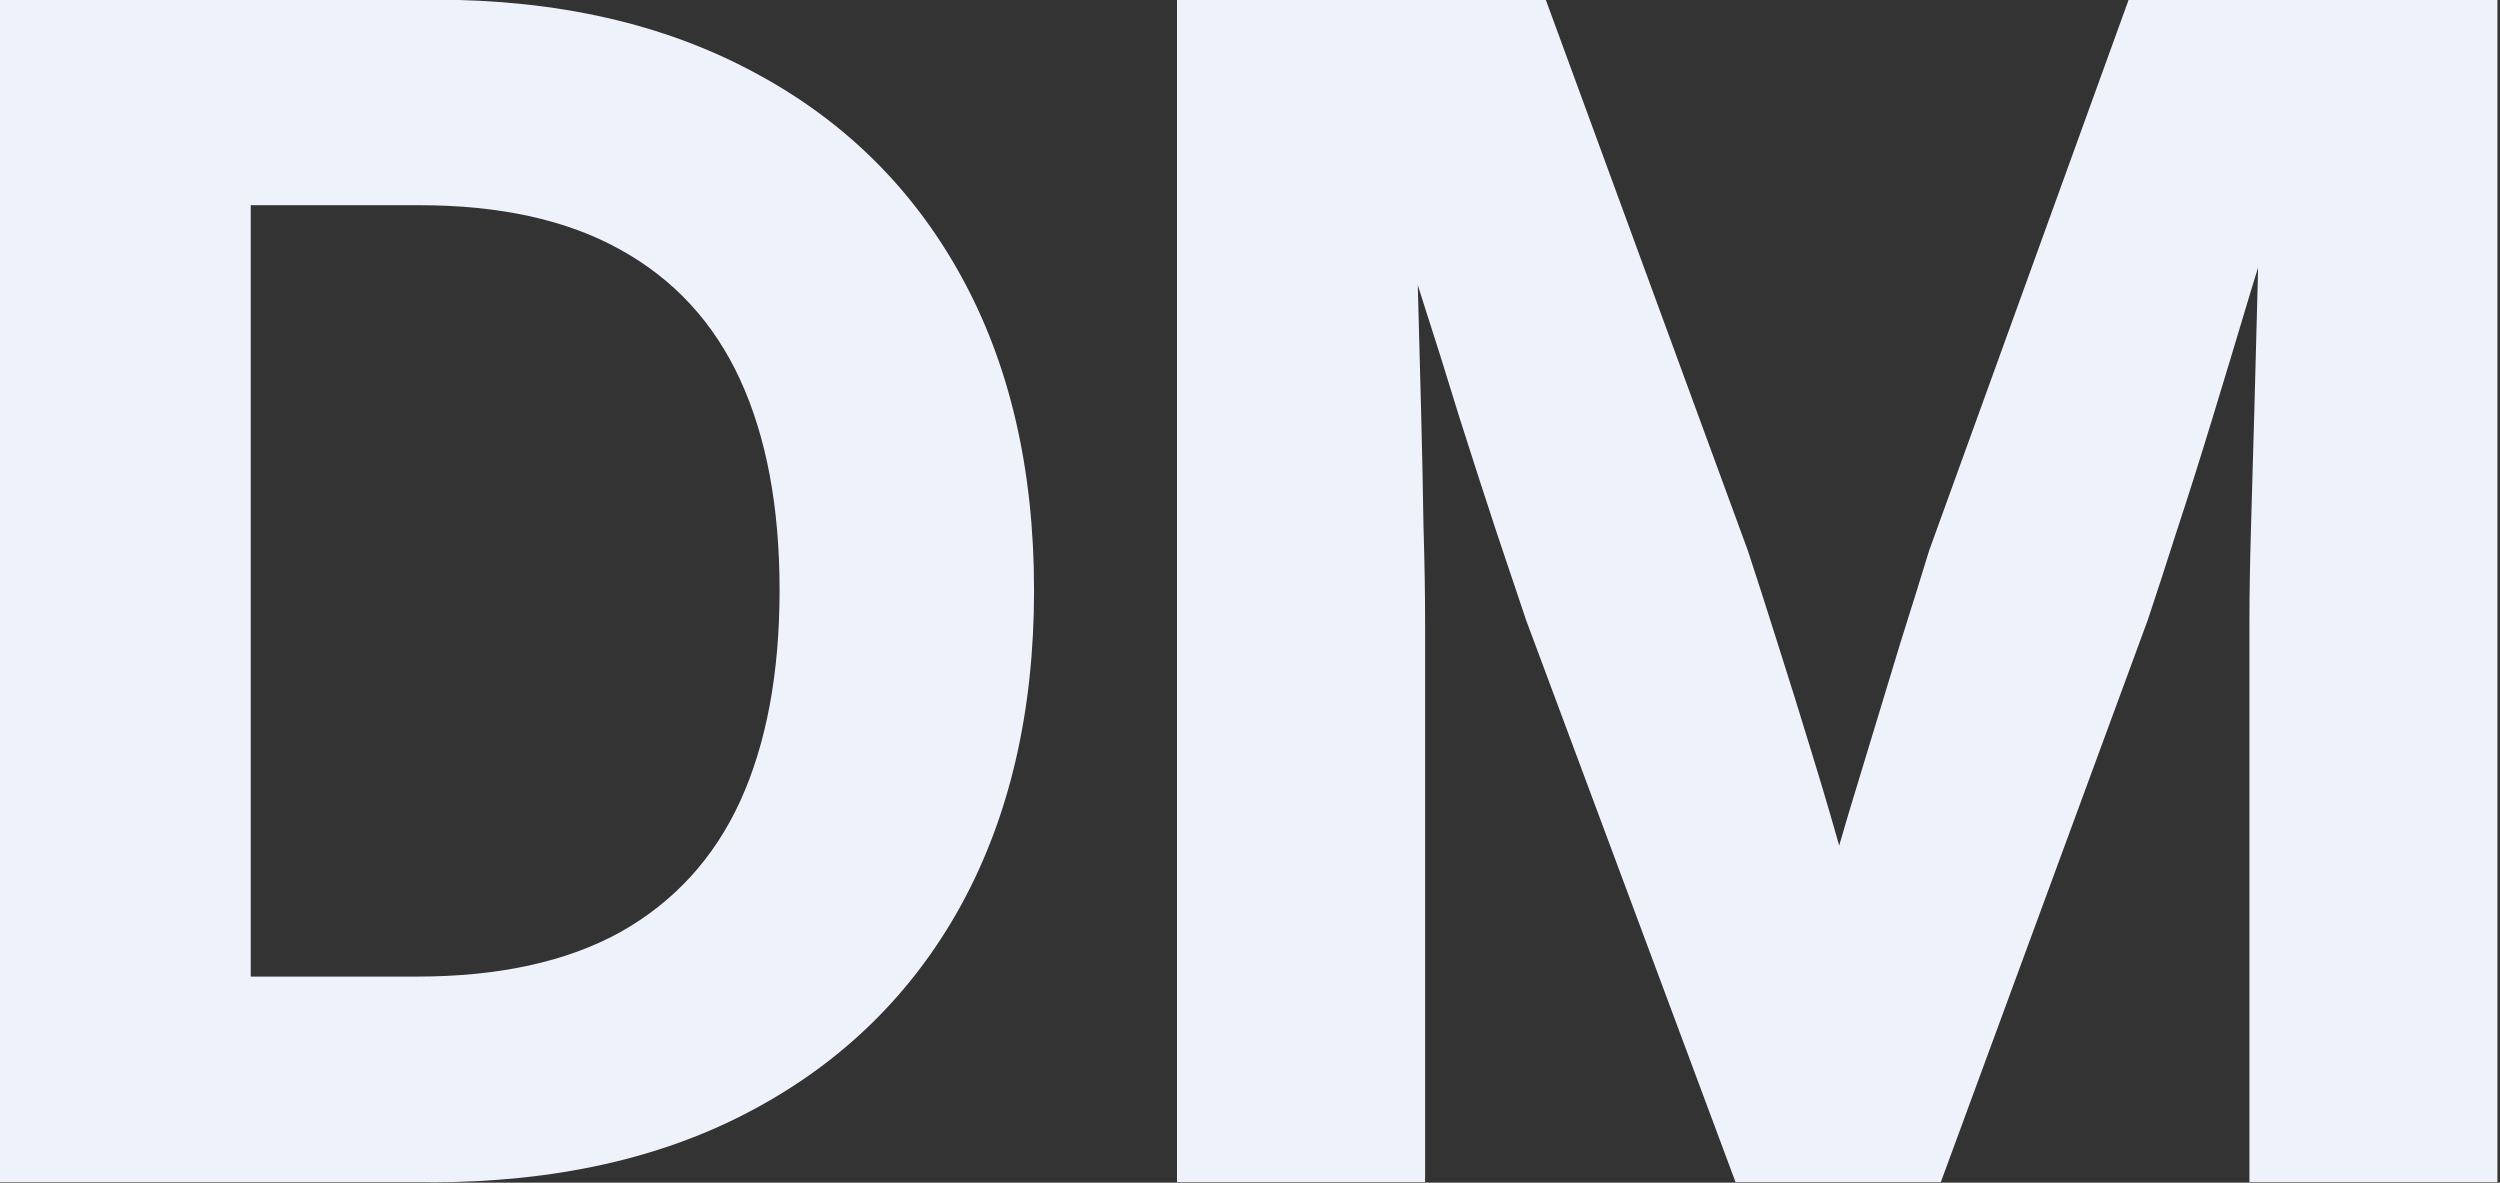 <?xml version="1.0" encoding="UTF-8" standalone="no"?>
<!-- Created with Inkscape (http://www.inkscape.org/) -->

<svg
   width="25.168mm"
   height="11.906mm"
   viewBox="0 0 25.168 11.906"
   version="1.1"
   id="svg5"
   xmlns="http://www.w3.org/2000/svg"
   xmlns:svg="http://www.w3.org/2000/svg">
  <rect x="0" y="0" width="25.168" height="11.906" fill="#333333" stroke="none"/>
  <defs
     id="defs2" />
  <g
     id="layer1"
     transform="translate(-103.254,-51.776)"
     style="fill:#edf2fb;fill-opacity:1">
    <g
       transform="scale(1.009,0.991)"
       id="text578"
       style="font-weight:bold;font-size:25.63px;font-family:Inter;-inkscape-font-specification:'Inter Bold';stroke-width:0.267;fill:#edf2fb;fill-opacity:1" />
    <g
       aria-label="DM"
       transform="scale(1.017,0.983)"
       id="text674"
       style="font-weight:bold;font-size:16.647px;font-family:Inter;-inkscape-font-specification:'Inter Bold';stroke-width:0.26;fill:#edf2fb;fill-opacity:1">
      <path
         d="m 105.782,64.778 h -3.129 V 62.673 h 2.999 q 1.219,0 2.016,-0.455 0.797,-0.463 1.187,-1.341 0.39,-0.886 0.39,-2.162 0,-1.276 -0.39,-2.154 -0.39,-0.878 -1.187,-1.333 -0.788,-0.455 -1.991,-0.455 h -3.081 v -2.105 h 3.235 q 1.821,0 3.154,0.74 1.333,0.732 2.056,2.089 0.723,1.357 0.723,3.219 0,1.861 -0.723,3.227 -0.723,1.357 -2.065,2.097 -1.333,0.74 -3.194,0.74 z m -1.772,-12.111 v 12.111 h -2.504 V 52.667 Z"
         id="path676"
         style="fill:#edf2fb;fill-opacity:1" />
      <path
         d="M 113.179,64.778 V 52.667 h 3.65 l 2,5.641 q 0.122,0.382 0.293,0.943 0.171,0.553 0.35,1.162 0.179,0.601 0.325,1.154 0.154,0.553 0.252,0.918 h -0.626 q 0.098,-0.366 0.244,-0.918 0.154,-0.553 0.333,-1.154 0.179,-0.61 0.341,-1.162 0.171,-0.561 0.284,-0.943 l 1.975,-5.641 h 3.65 v 12.111 h -2.455 v -5.755 q 0,-0.406 0.016,-0.967 0.016,-0.561 0.033,-1.195 0.016,-0.642 0.033,-1.292 0.016,-0.658 0.024,-1.244 h 0.301 q -0.187,0.642 -0.39,1.317 -0.195,0.675 -0.382,1.309 -0.187,0.634 -0.358,1.17 -0.163,0.528 -0.284,0.902 l -2.048,5.755 h -2.032 l -2.073,-5.755 q -0.122,-0.374 -0.293,-0.902 -0.171,-0.536 -0.366,-1.17 -0.187,-0.634 -0.398,-1.309 -0.203,-0.675 -0.398,-1.317 h 0.358 q 0.008,0.585 0.024,1.244 0.016,0.65 0.033,1.292 0.016,0.634 0.024,1.195 0.016,0.561 0.016,0.967 v 5.755 z"
         id="path678"
         style="fill:#edf2fb;fill-opacity:1" />
    </g>
  </g>
</svg>
